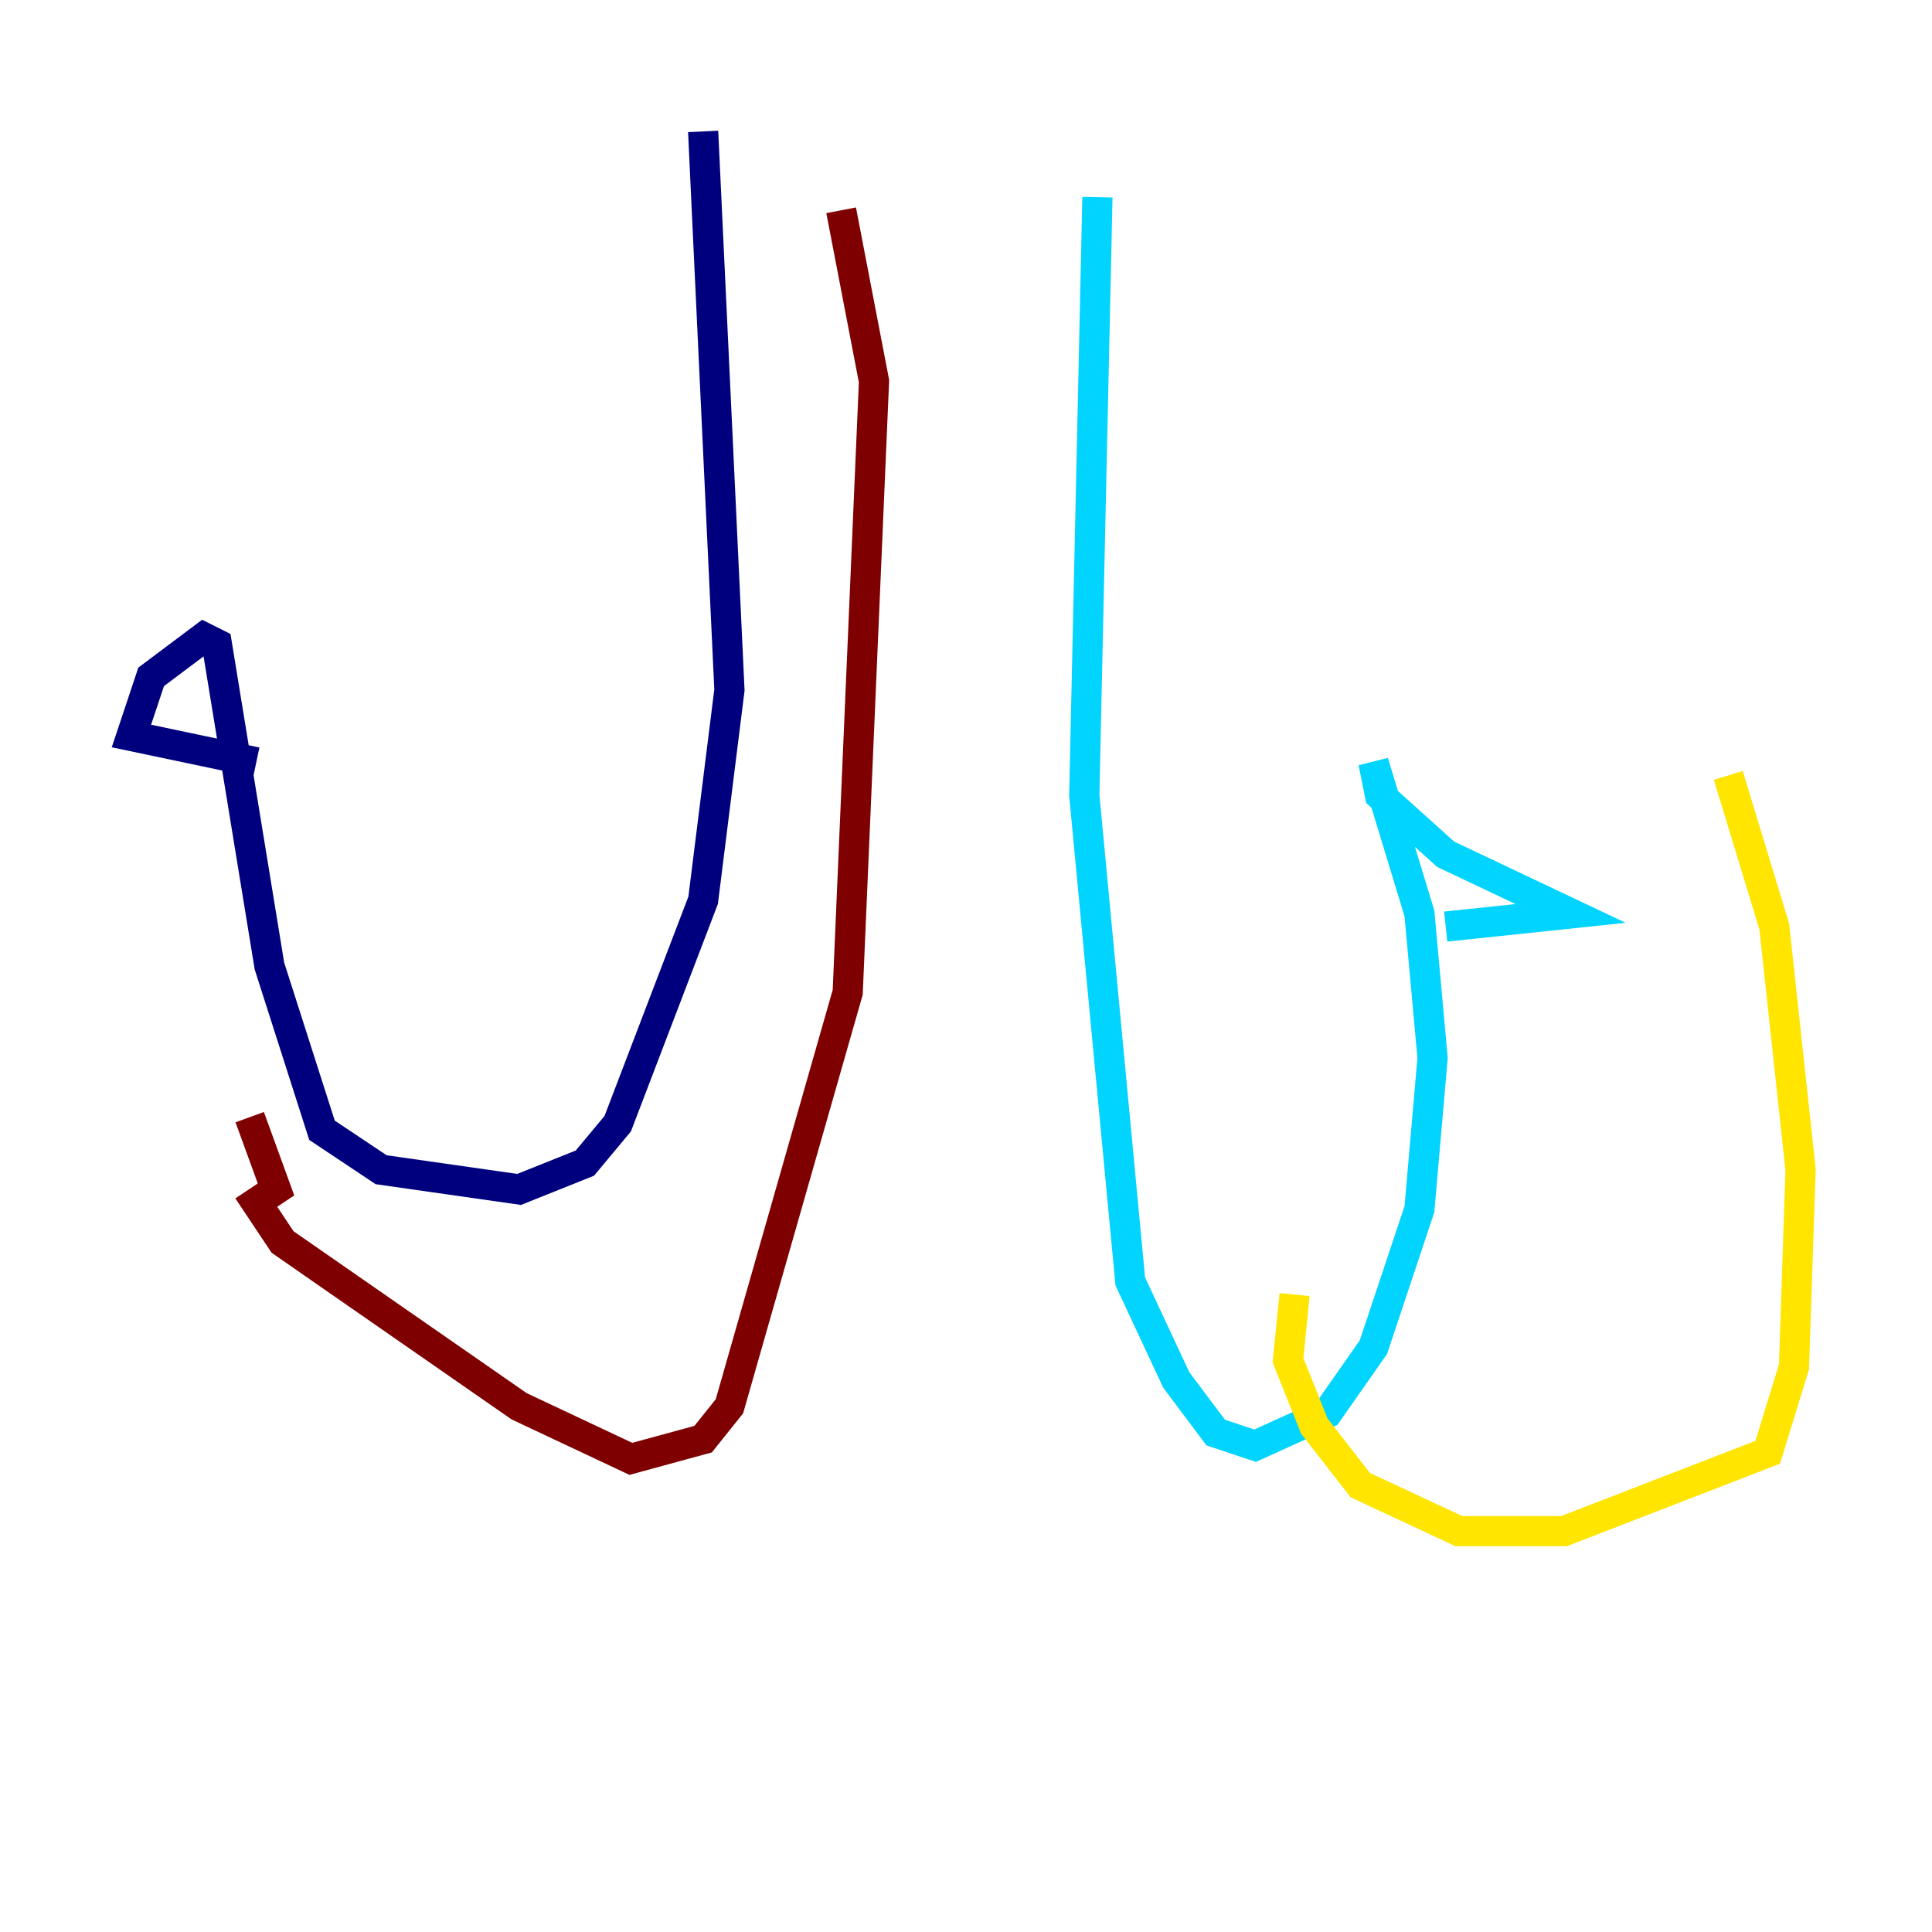 <?xml version="1.0" encoding="utf-8" ?>
<svg baseProfile="tiny" height="128" version="1.2" viewBox="0,0,128,128" width="128" xmlns="http://www.w3.org/2000/svg" xmlns:ev="http://www.w3.org/2001/xml-events" xmlns:xlink="http://www.w3.org/1999/xlink"><defs /><polyline fill="none" points="46.585,8.707 48.327,45.714 46.585,59.646 40.925,74.449 38.748,77.061 34.395,78.803 25.252,77.497 21.333,74.884 17.85,64.0 14.367,42.667 13.497,42.231 10.014,44.843 8.707,48.762 16.98,50.503" stroke="#00007f" stroke-width="2" /><polyline fill="none" points="72.707,13.061 71.837,52.68 74.884,84.898 77.932,91.429 80.544,94.912 83.156,95.782 87.946,93.605 90.993,89.252 94.041,80.109 94.912,70.095 94.041,60.517 90.993,50.503 91.429,52.68 95.782,56.599 104.054,60.517 95.782,61.388" stroke="#00d4ff" stroke-width="2" /><polyline fill="none" points="114.503,51.374 117.551,61.388 119.293,77.497 118.857,90.558 117.116,96.218 103.619,101.442 96.653,101.442 90.122,98.395 87.075,94.476 85.333,90.122 85.769,85.769" stroke="#ffe500" stroke-width="2" /><polyline fill="none" points="55.728,13.932 57.905,25.252 56.163,65.742 48.327,93.17 46.585,95.347 41.796,96.653 34.395,93.17 18.721,82.286 16.98,79.674 18.286,78.803 16.544,74.014" stroke="#7f0000" stroke-width="2" /></svg>